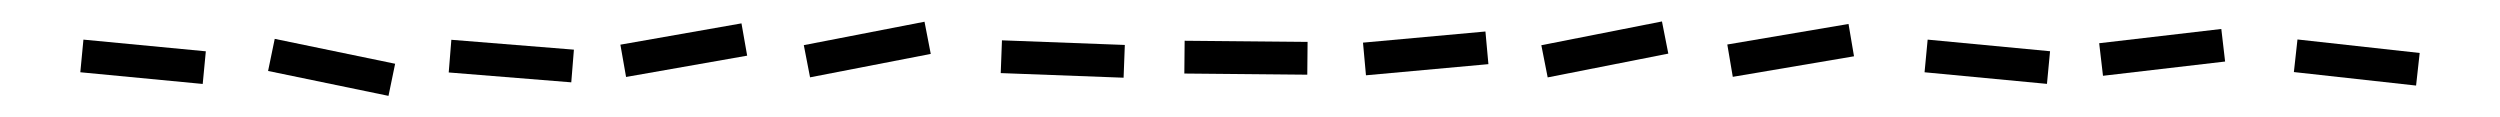 <svg style="overflow:visible" width="600" viewBox="-22.913 -24.747 610 28">
  <style type="text/css">
                    .seperator {
                        fill: #E9967A;
                        stroke: #000;
                        stroke-width: 1.5px;
                    }
               
  </style>
  <g id="main" >
    <path class="seperator" d="M -3.316 -7.349 26.548 -4.497 27.308 -12.461 -2.556 -15.312 Z"></path>
    <path class="seperator" d="M 42.5 -7.665 71.879 -1.59 73.499 -9.424 44.12 -15.499 Z"></path>
    <path class="seperator" d="M 86.575 -7.299 116.478 -4.89 117.12 -12.864 87.217 -15.273 Z"></path>
    <path class="seperator" d="M 129.848 -6.201 159.394 -11.399 158.007 -19.278 128.461 -14.08 Z"></path>
    <path class="seperator" d="M 174.74 -6.11 204.191 -11.824 202.667 -19.678 173.216 -13.963 Z"></path>
    <path class="seperator" d="M 221.265 -7.145 251.244 -6.02 251.544 -14.014 221.565 -15.139 Z"></path>
    <path class="seperator" d="M 266.065 -7.037 296.064 -6.758 296.138 -14.758 266.139 -15.036 Z"></path>
    <path class="seperator" d="M 310.382 -6.609 340.259 -9.327 339.534 -17.294 309.658 -14.576 Z"></path>
    <path class="seperator" d="M 354.721 -6.094 384.154 -11.899 382.606 -19.747 353.173 -13.943 Z"></path>
    <path class="seperator" d="M 399.887 -6.233 429.465 -11.246 428.128 -19.134 398.55 -14.121 Z"></path>
    <path class="seperator" d="M 446.679 -7.346 476.545 -4.515 477.3 -12.479 447.434 -15.311 Z"></path>
    <path class="seperator" d="M 490.216 -6.489 520.013 -9.966 519.086 -17.912 489.288 -14.435 Z"></path>
    <path class="seperator" d="M 536.793 -7.397 566.611 -4.103 567.49 -12.054 537.671 -15.349 Z"></path>
  </g>
</svg>